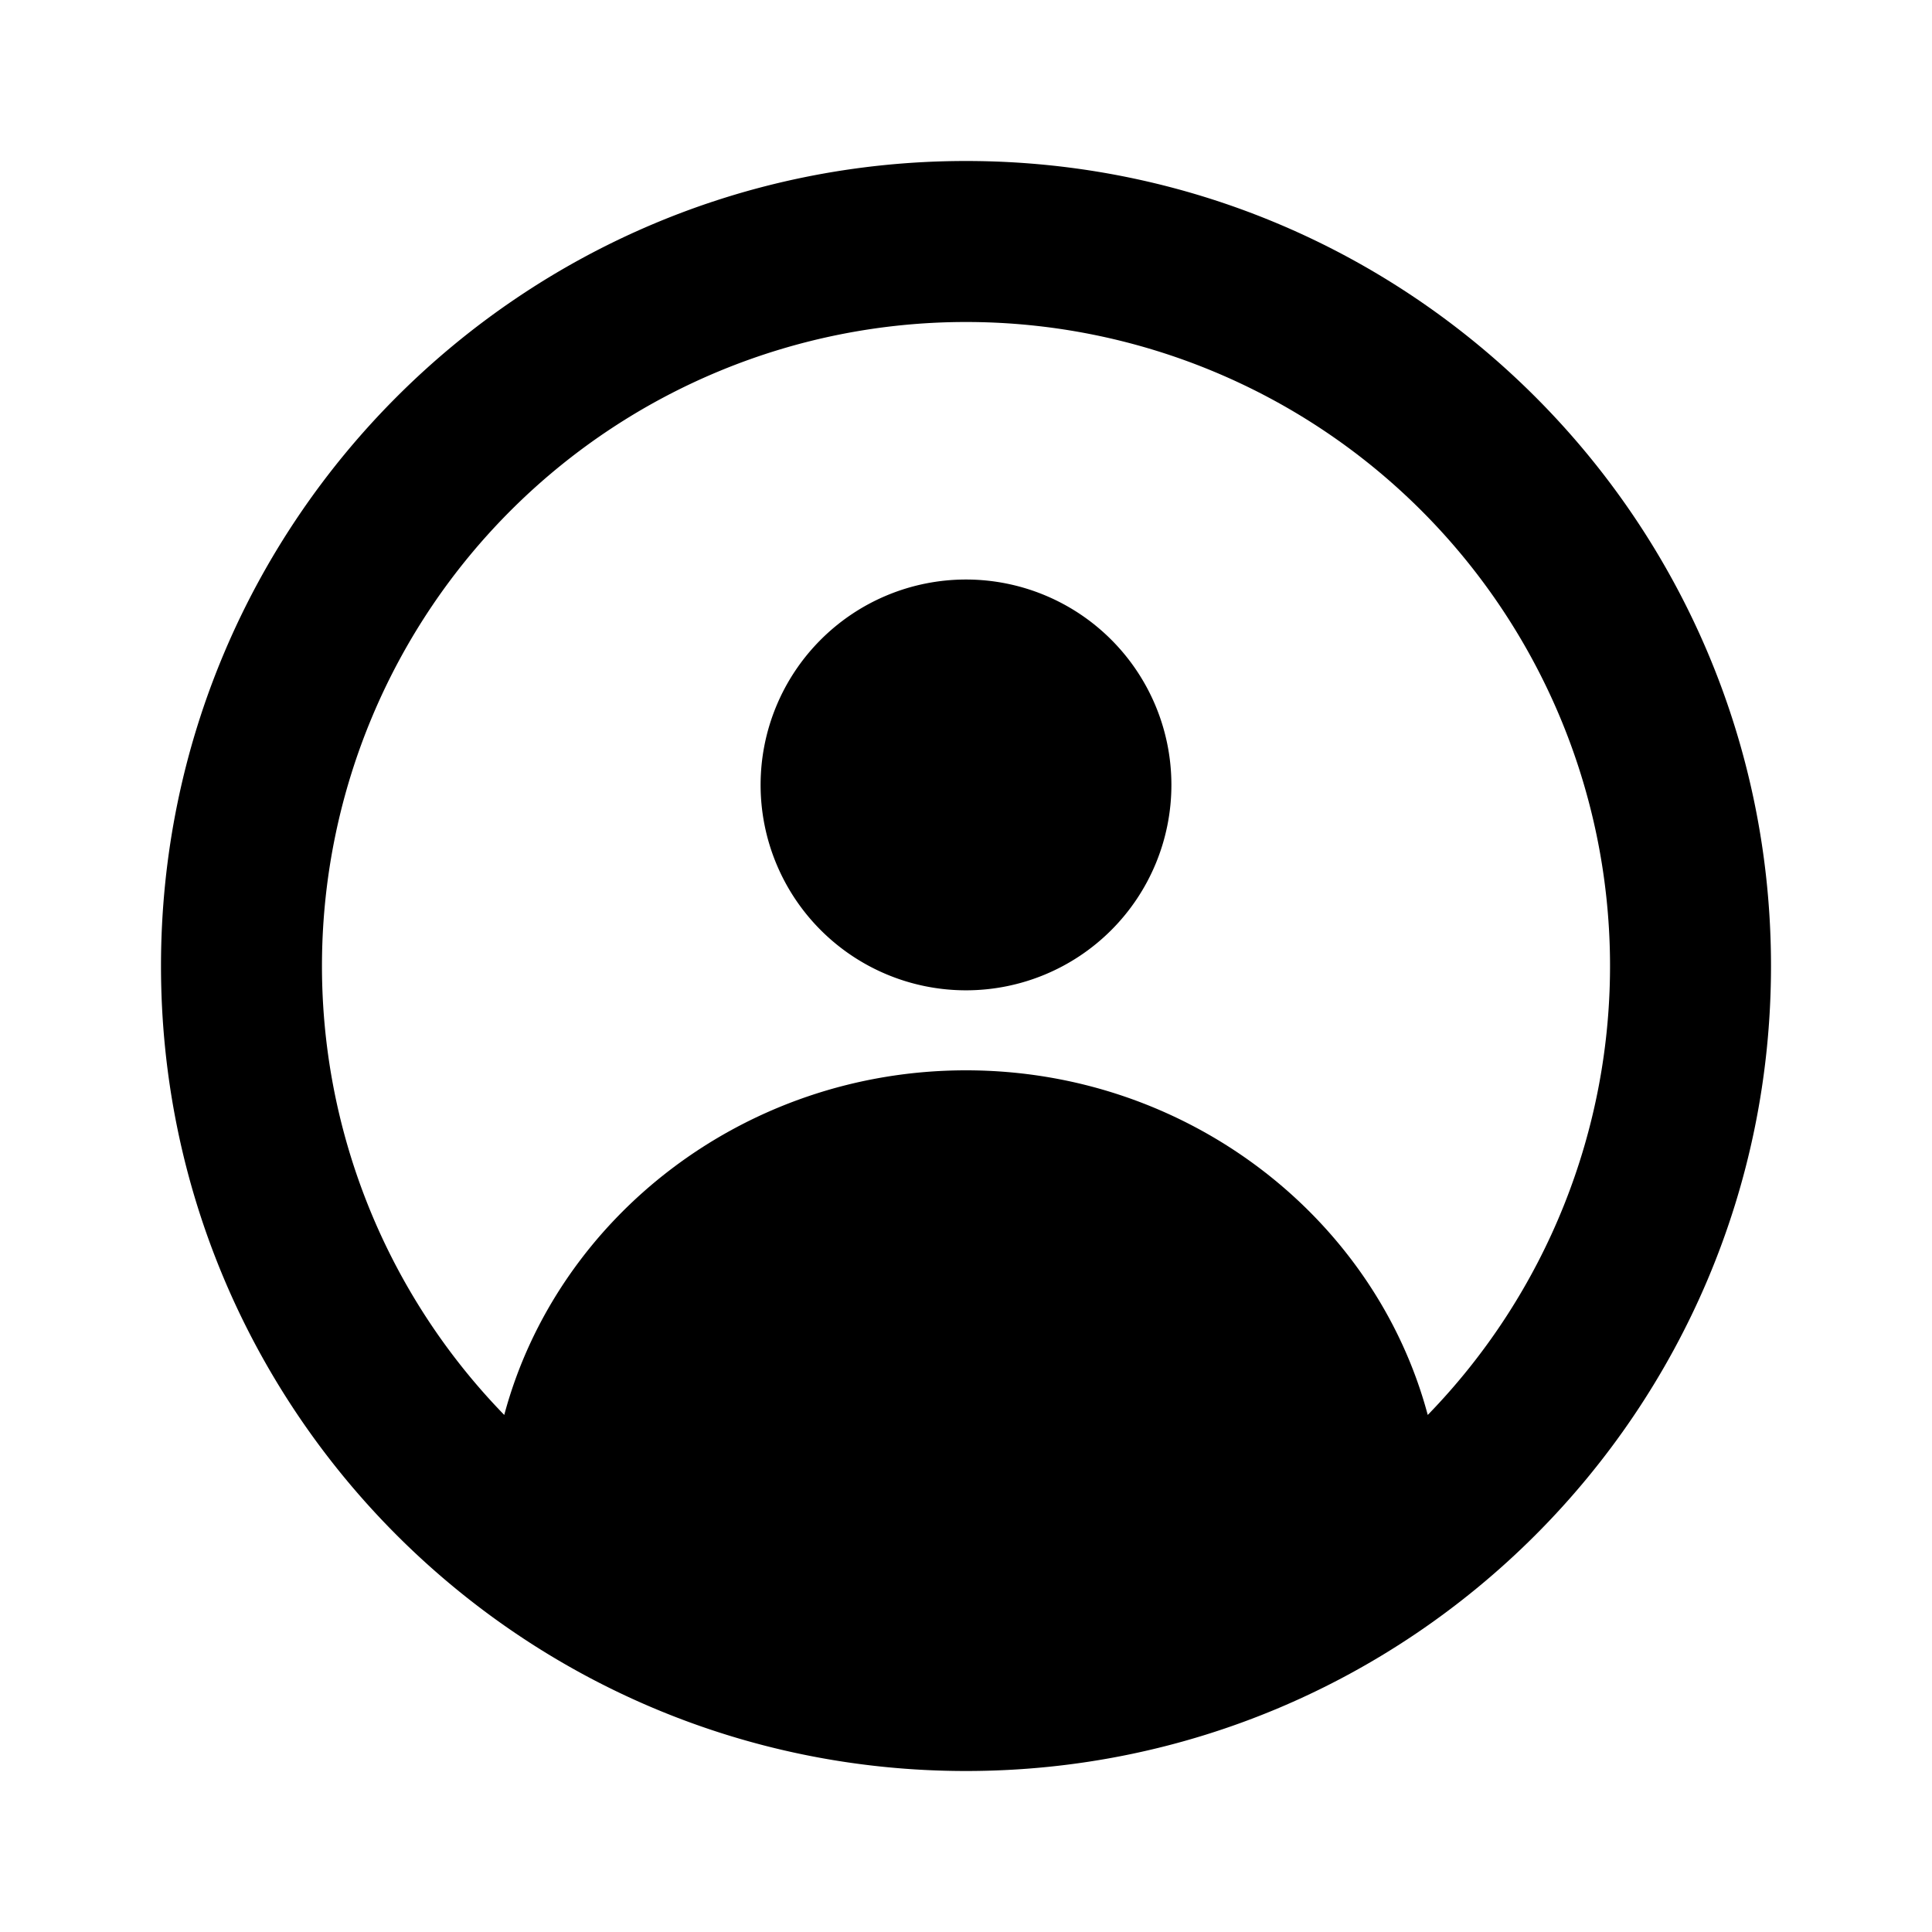 <svg xmlns="http://www.w3.org/2000/svg" width="24" height="24" fill="none" viewBox="0 0 24 24"><path fill="#313234" fill-rule="evenodd" d="M12 2C6.477 2 2 6.477 2 12s4.477 10 10 10 10-4.477 10-10S17.523 2 12 2m0 2a8 8 0 0 1 5.736 13.577c-.656-2.454-2.985-4.281-5.736-4.281s-5.08 1.827-5.736 4.281A8 8 0 0 1 12 4m0 8.302a2.551 2.551 0 1 0 0-5.103 2.551 2.551 0 0 0 0 5.103" clip-rule="evenodd" style="fill:#313234;fill:color(display-p3 .192 .196 .204);fill-opacity:1"/></svg>